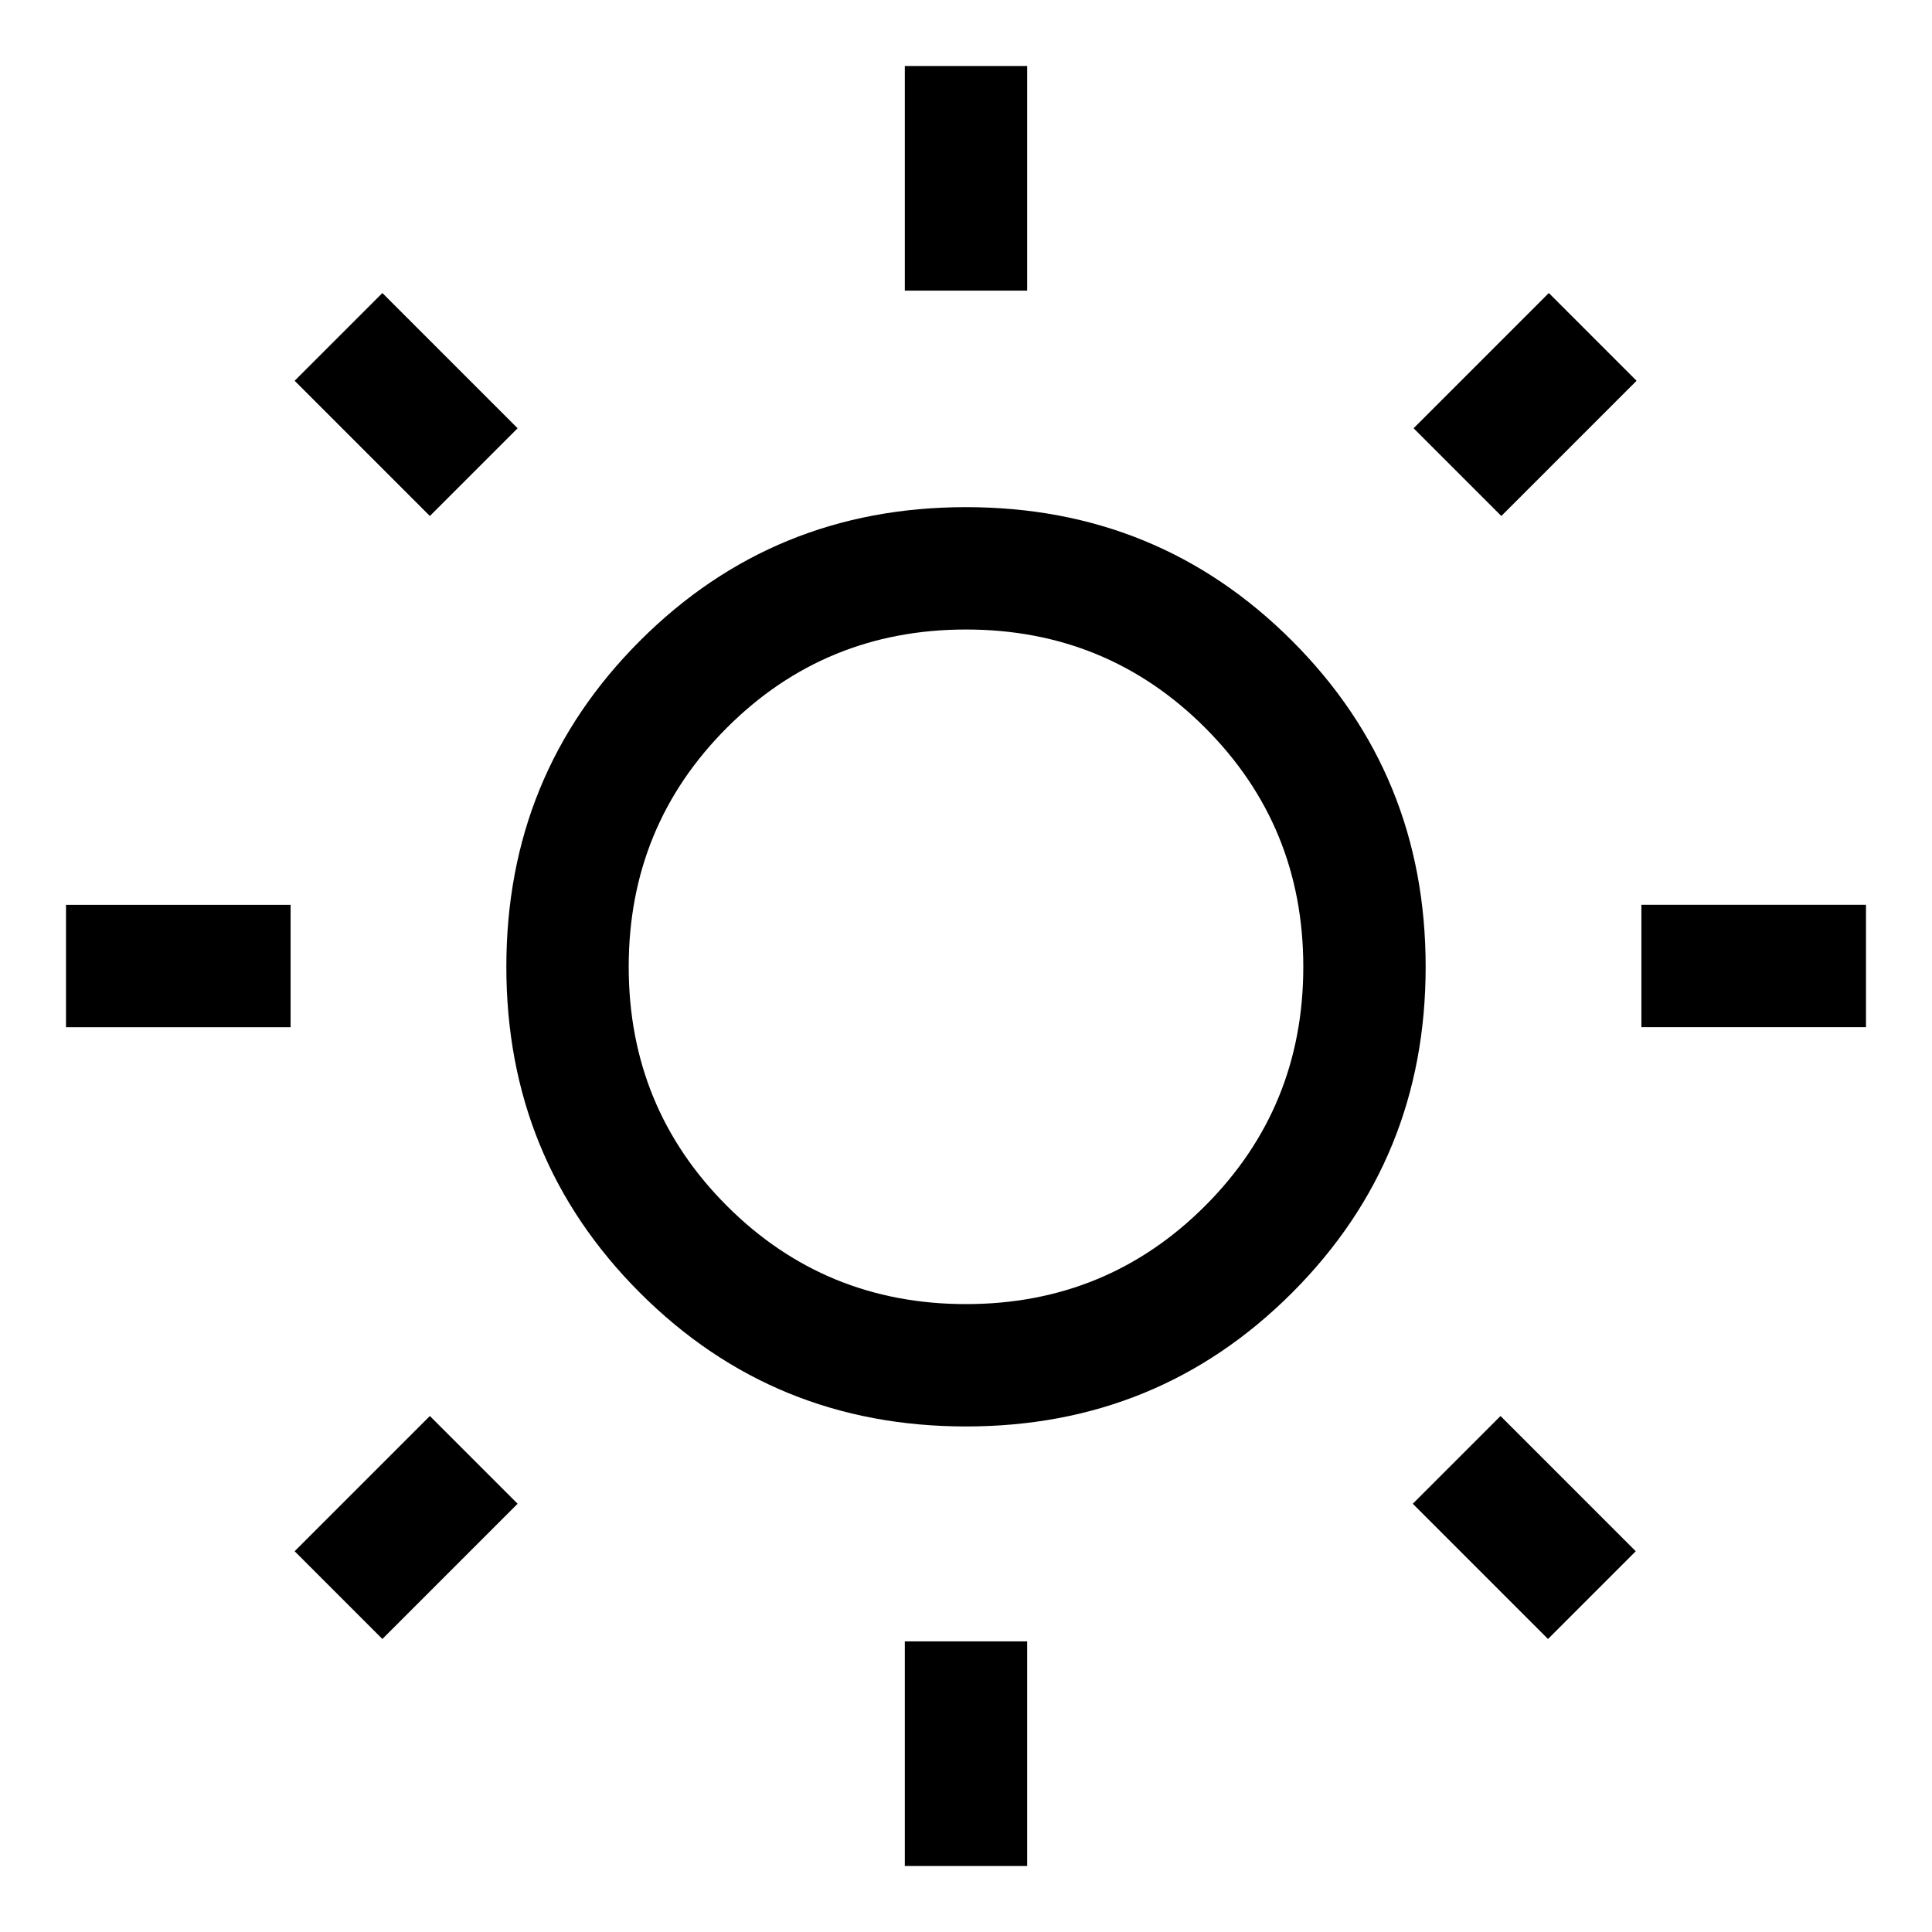 <svg xmlns="http://www.w3.org/2000/svg" viewBox="0 0 24 24" fill="currentColor"><path d="m11.24,3.62V.82h1.52v2.79h-1.52Zm0,19.56v-2.79h1.52v2.79h-1.52Zm9.15-10.42v-1.52h2.79v1.52h-2.79ZM.82,12.76v-1.52h2.79v1.52H.82Zm17.83-6.35l-1.09-1.09,1.68-1.68,1.09,1.09-1.68,1.68Zm-13.9,13.95l-1.09-1.09,1.68-1.68,1.09,1.09-1.68,1.68Zm14.48,0l-1.68-1.68,1.09-1.09,1.68,1.68-1.09,1.09ZM5.34,6.41l-1.68-1.68,1.09-1.09,1.68,1.68-1.09,1.09Zm6.66,11.31c-1.59,0-2.94-.55-4.05-1.66-1.11-1.11-1.66-2.46-1.66-4.05s.55-2.94,1.66-4.05c1.11-1.11,2.46-1.66,4.05-1.66s2.94.55,4.05,1.66c1.11,1.11,1.66,2.46,1.66,4.05s-.55,2.94-1.66,4.05c-1.11,1.11-2.46,1.66-4.05,1.66Zm0-1.52c1.17,0,2.16-.41,2.97-1.22.81-.81,1.22-1.8,1.22-2.97s-.41-2.16-1.22-2.97c-.81-.81-1.8-1.22-2.97-1.22s-2.16.41-2.97,1.22c-.81.81-1.22,1.8-1.22,2.97s.41,2.16,1.22,2.97c.81.81,1.8,1.22,2.97,1.22Z"/></svg>